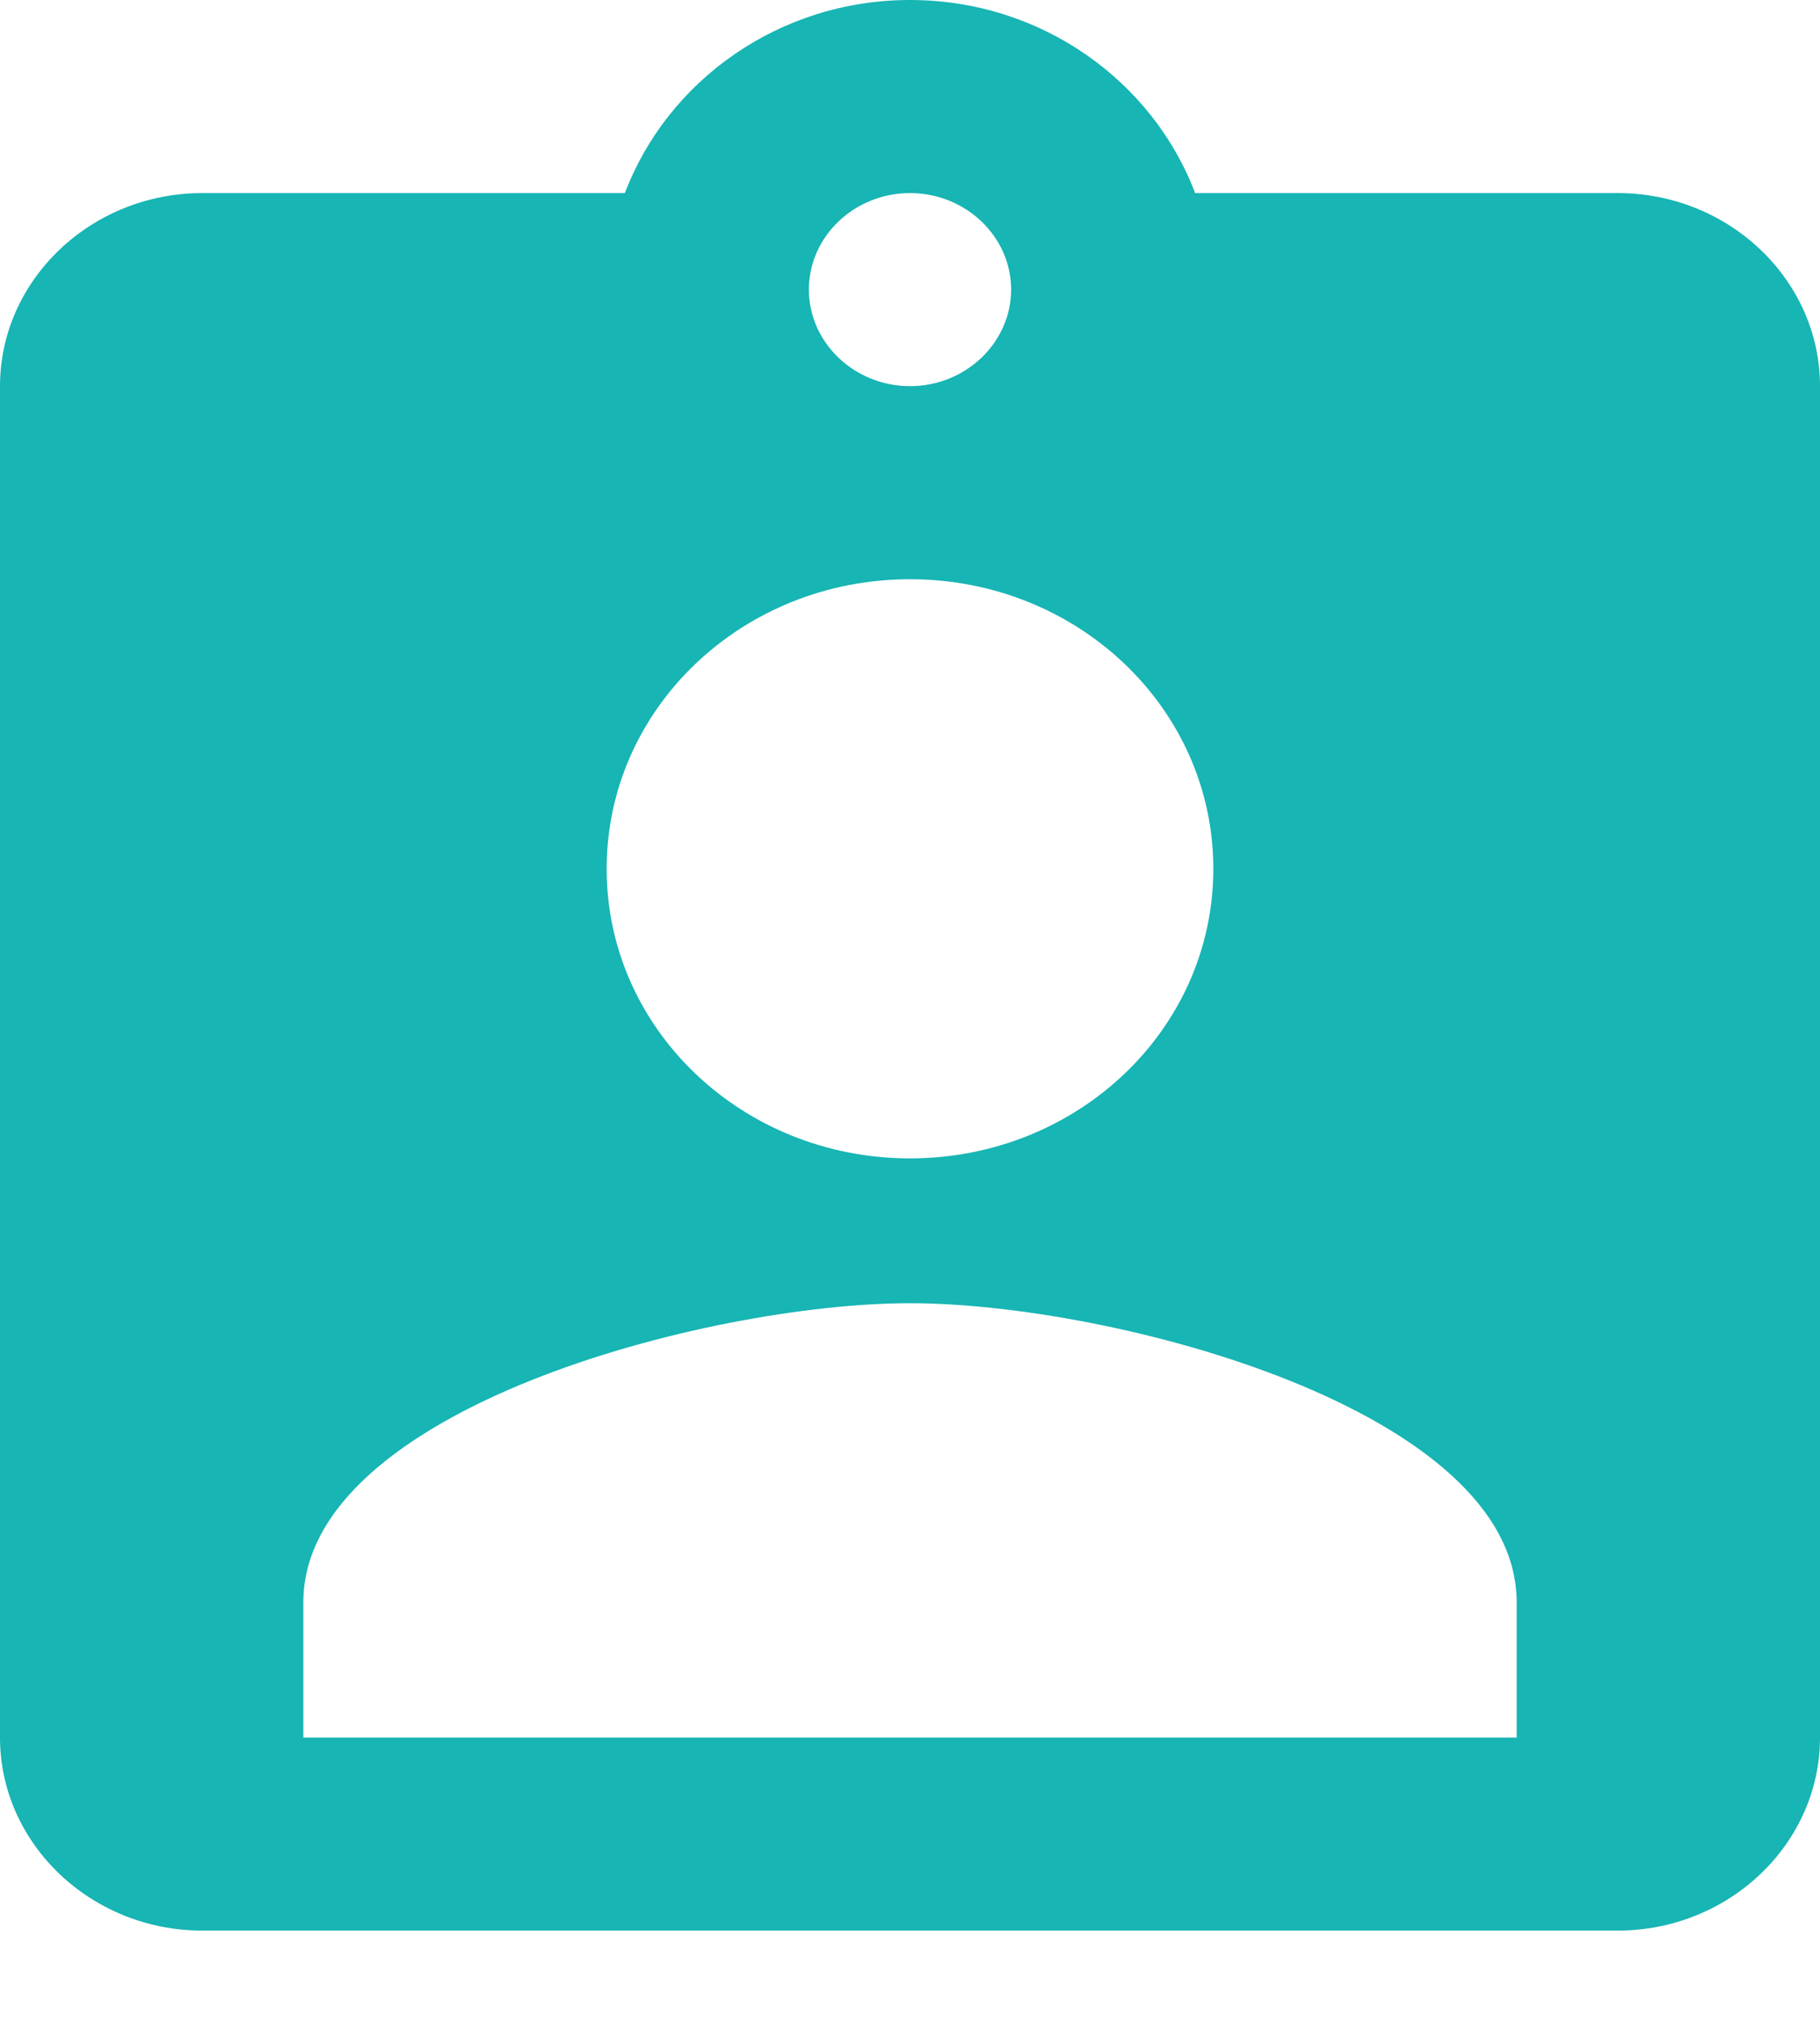 <svg width="18" height="20" viewBox="0 0 18 20" fill="none" xmlns="http://www.w3.org/2000/svg">
<path d="M16 1.909H11.82C11.4 0.802 10.3 0 9 0C7.7 0 6.6 0.802 6.18 1.909H2C0.9 1.909 0 2.768 0 3.818V17.18C0 18.229 0.9 19.088 2 19.088H16C17.1 19.088 18 18.229 18 17.18V3.818C18 2.768 17.1 1.909 16 1.909ZM9 1.909C9.55 1.909 10 2.338 10 2.863C10 3.388 9.55 3.818 9 3.818C8.45 3.818 8 3.388 8 2.863C8 2.338 8.45 1.909 9 1.909ZM9 5.727C10.66 5.727 12 7.005 12 8.59C12 10.174 10.66 11.453 9 11.453C7.34 11.453 6 10.174 6 8.59C6 7.005 7.34 5.727 9 5.727ZM15 17.18H3V15.843C3 13.935 7 12.885 9 12.885C11 12.885 15 13.935 15 15.843V17.18Z" fill="#17B5B4"/>
</svg>
